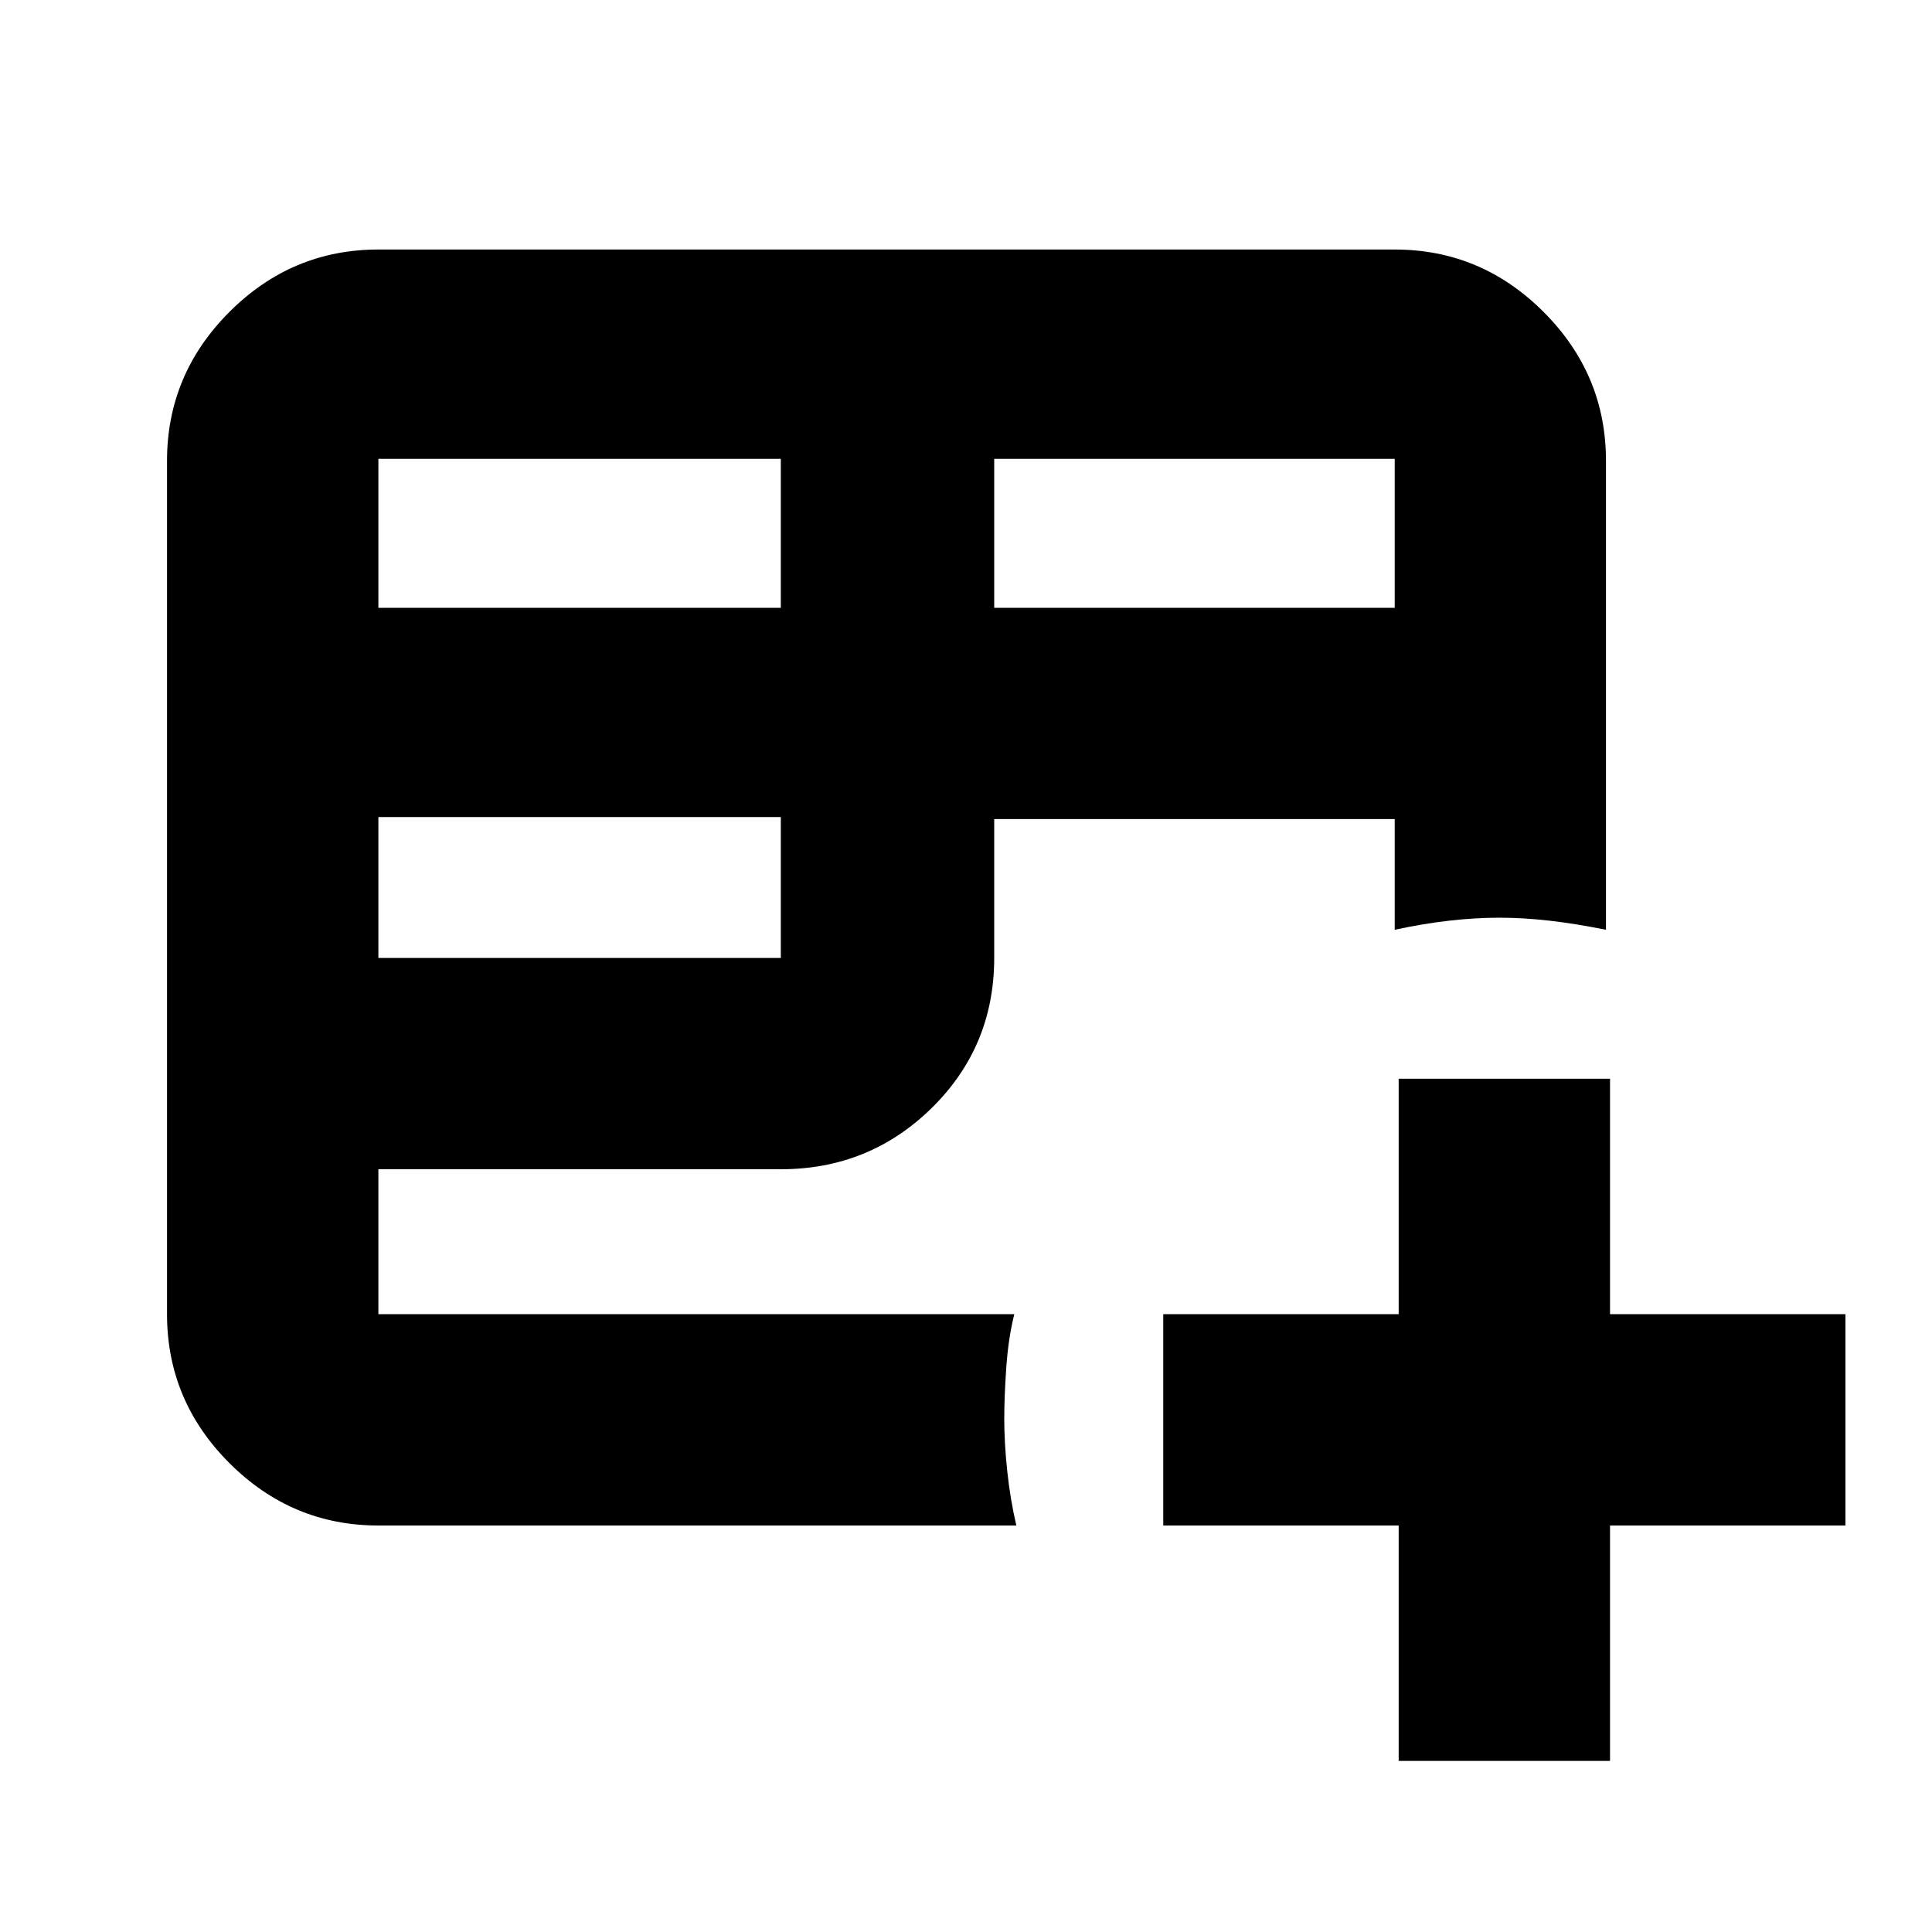 <svg xmlns="http://www.w3.org/2000/svg" height="20" width="20"><path d="M3.917 15.792Q3.021 15.792 2.375 15.146Q1.729 14.5 1.729 13.604V4.771Q1.729 3.875 2.375 3.229Q3.021 2.583 3.917 2.583H14.438Q15.333 2.583 15.979 3.229Q16.625 3.875 16.625 4.771V9.625Q16.312 9.562 16.042 9.531Q15.771 9.5 15.521 9.5Q15.271 9.5 15 9.531Q14.729 9.562 14.438 9.625V8.479H10.292V9.917Q10.292 10.833 9.646 11.469Q9 12.104 8.083 12.104H3.917V13.604Q3.917 13.604 3.917 13.604Q3.917 13.604 3.917 13.604H10.5Q10.438 13.854 10.417 14.156Q10.396 14.458 10.396 14.688Q10.396 14.938 10.427 15.229Q10.458 15.521 10.521 15.792ZM10.292 6.292H14.438V4.75Q14.438 4.75 14.438 4.75Q14.438 4.75 14.438 4.75H10.292ZM3.917 6.292H8.083V4.75H3.917Q3.917 4.75 3.917 4.75Q3.917 4.75 3.917 4.75ZM3.917 9.917H8.083V8.458H3.917ZM14.479 18.229V15.792H12.042V13.604H14.479V11.167H16.667V13.604H19.104V15.792H16.667V18.229Z"/></svg>